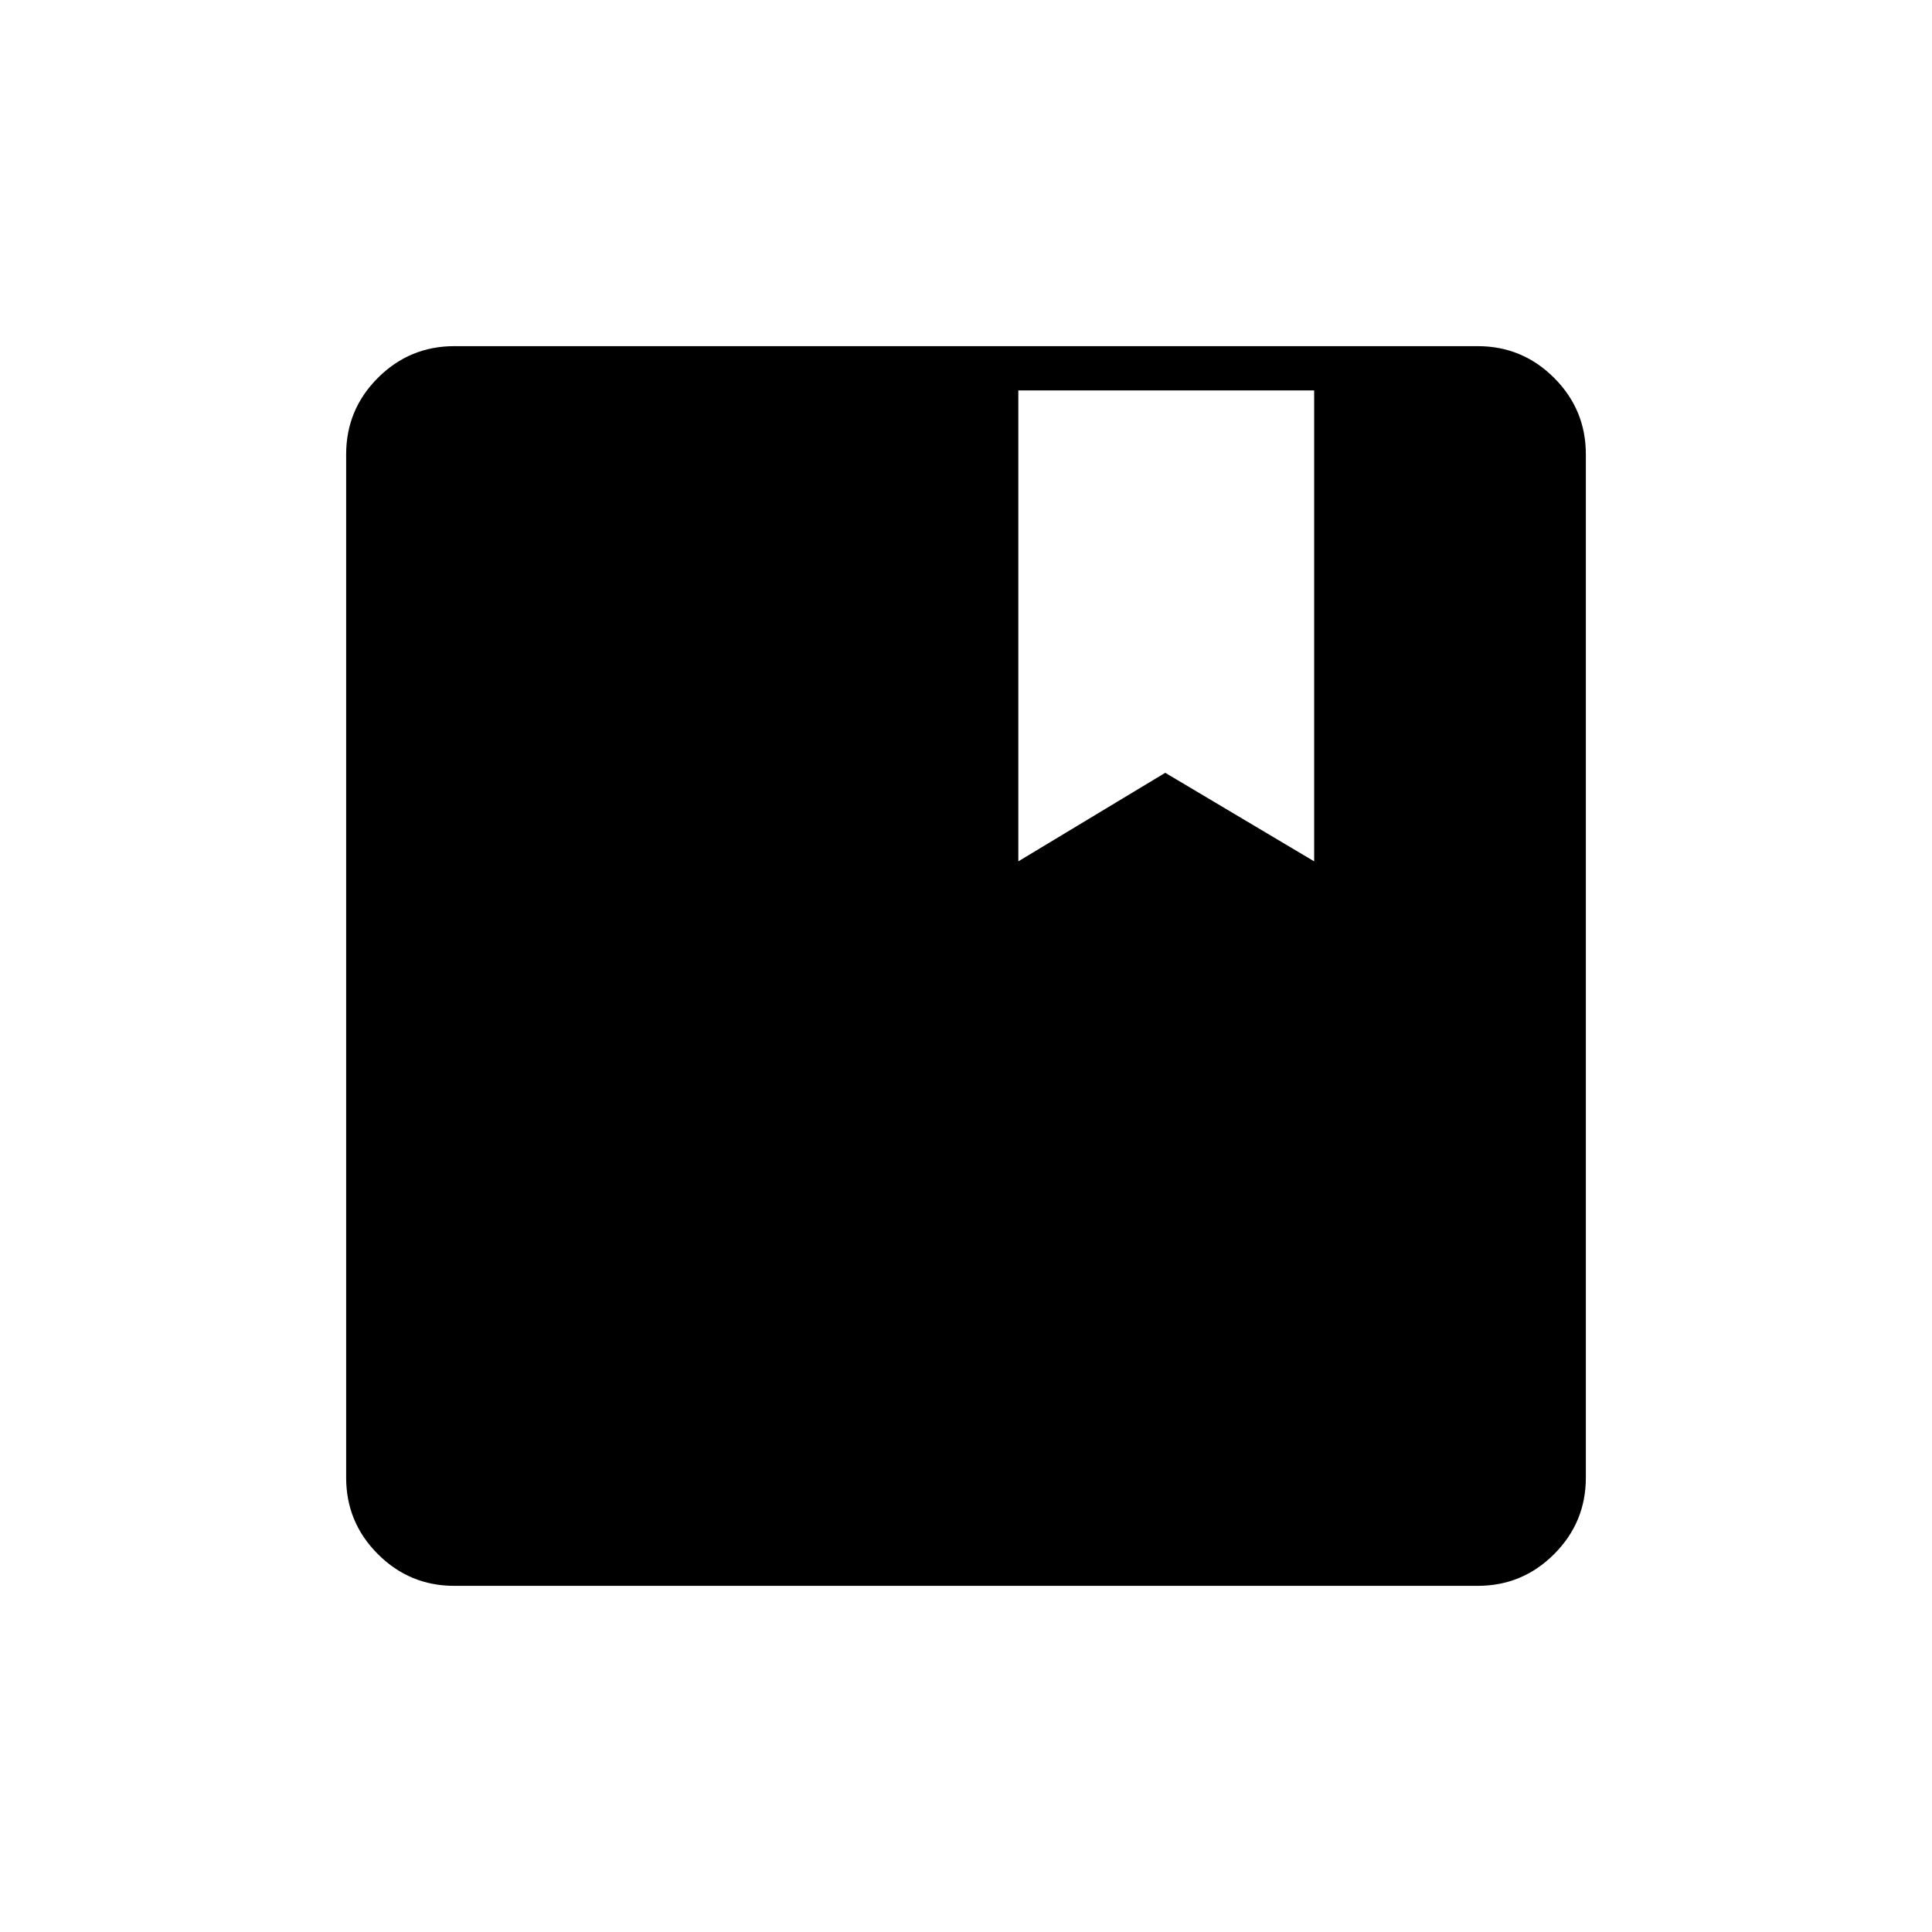 <svg xmlns="http://www.w3.org/2000/svg" height="48" viewBox="0 -960 960 960" width="48"><path d="M225.764-172q-22.233 0-37.998-15.766Q172-203.531 172-225.764v-508.472q0-22.233 15.766-37.998Q203.531-788 225.764-788h508.472q22.233 0 37.998 15.766Q788-756.469 788-734.236v508.472q0 22.233-15.766 37.998Q756.469-172 734.236-172H225.764ZM506-532l73-44 74 44v-234H506v234Z"/></svg>